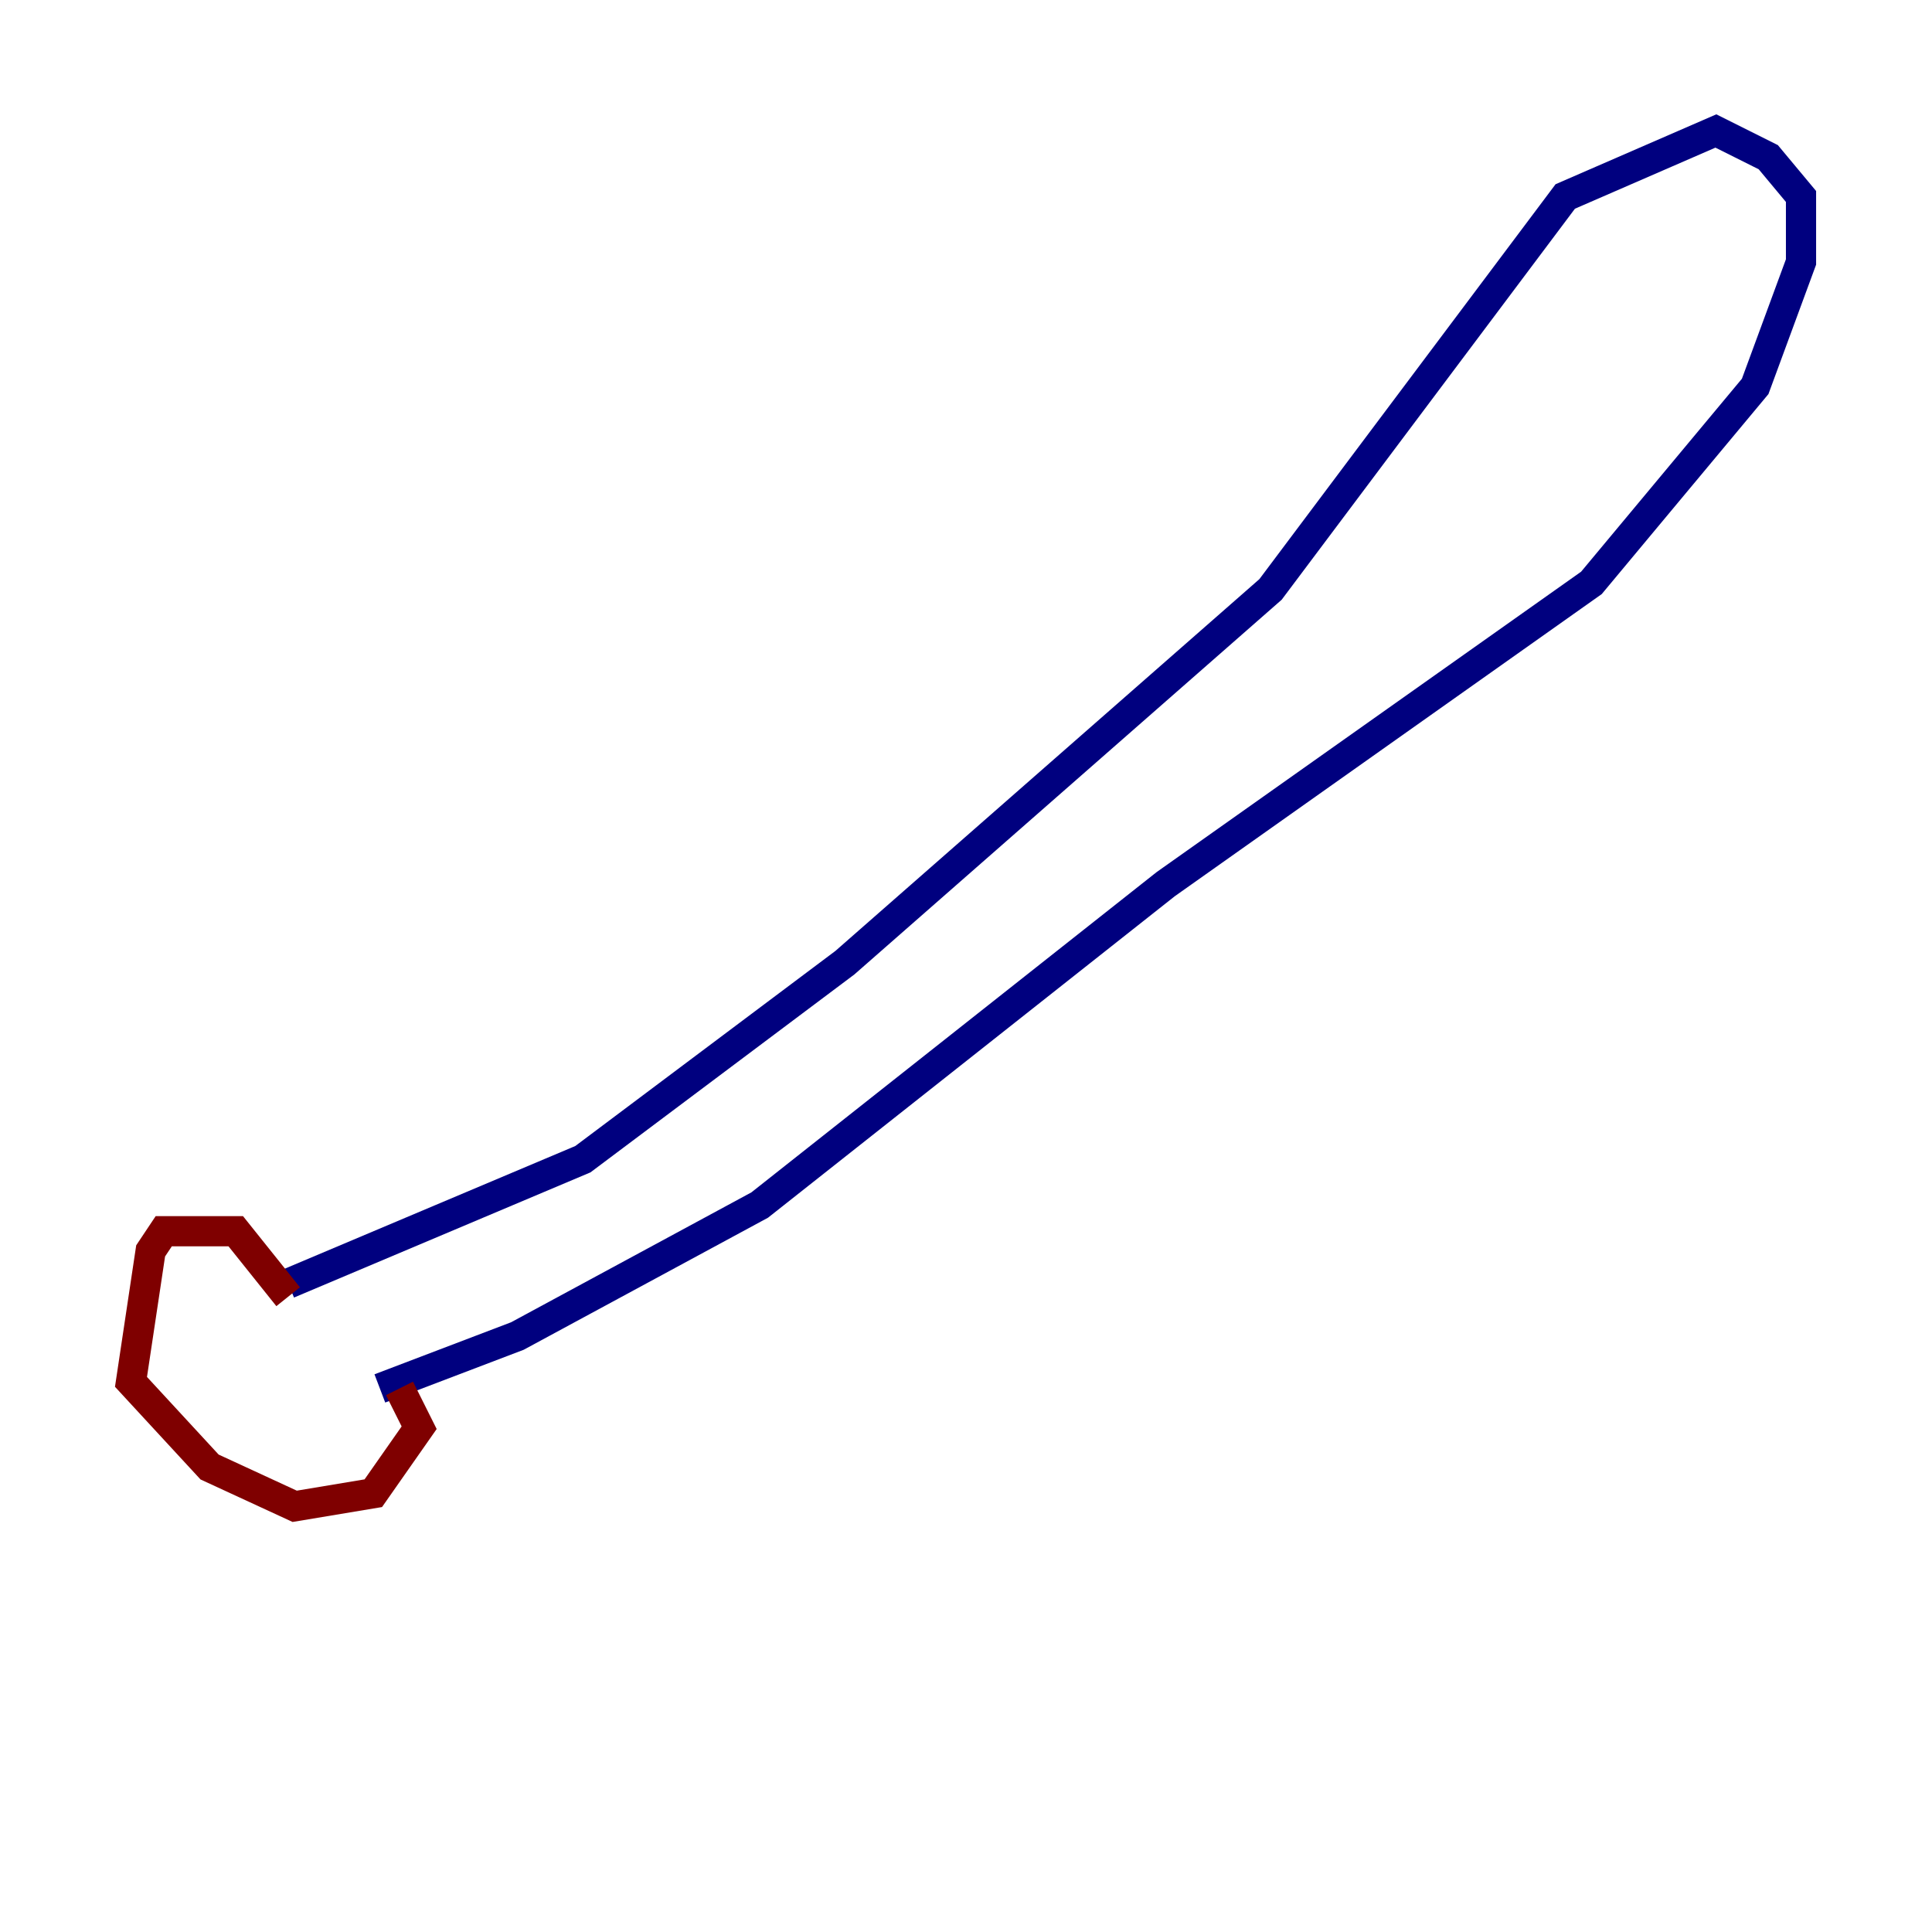 <?xml version="1.0" encoding="utf-8" ?>
<svg baseProfile="tiny" height="128" version="1.2" viewBox="0,0,128,128" width="128" xmlns="http://www.w3.org/2000/svg" xmlns:ev="http://www.w3.org/2001/xml-events" xmlns:xlink="http://www.w3.org/1999/xlink"><defs /><polyline fill="none" points="19.091,85.044 38.617,76.8 55.973,63.783 84.176,39.051 103.702,13.017 113.681,8.678 117.153,10.414 119.322,13.017 119.322,17.356 116.285,25.6 105.437,38.617 77.234,58.576 50.332,79.837 34.278,88.515 25.166,91.986" stroke="#00007f" stroke-width="2" /><polyline fill="none" points="19.091,85.912 15.62,81.573 10.848,81.573 9.98,82.875 8.678,91.552 13.885,97.193 19.525,99.797 24.732,98.929 27.77,94.59 26.468,91.986" stroke="#7f0000" stroke-width="2" /></svg>